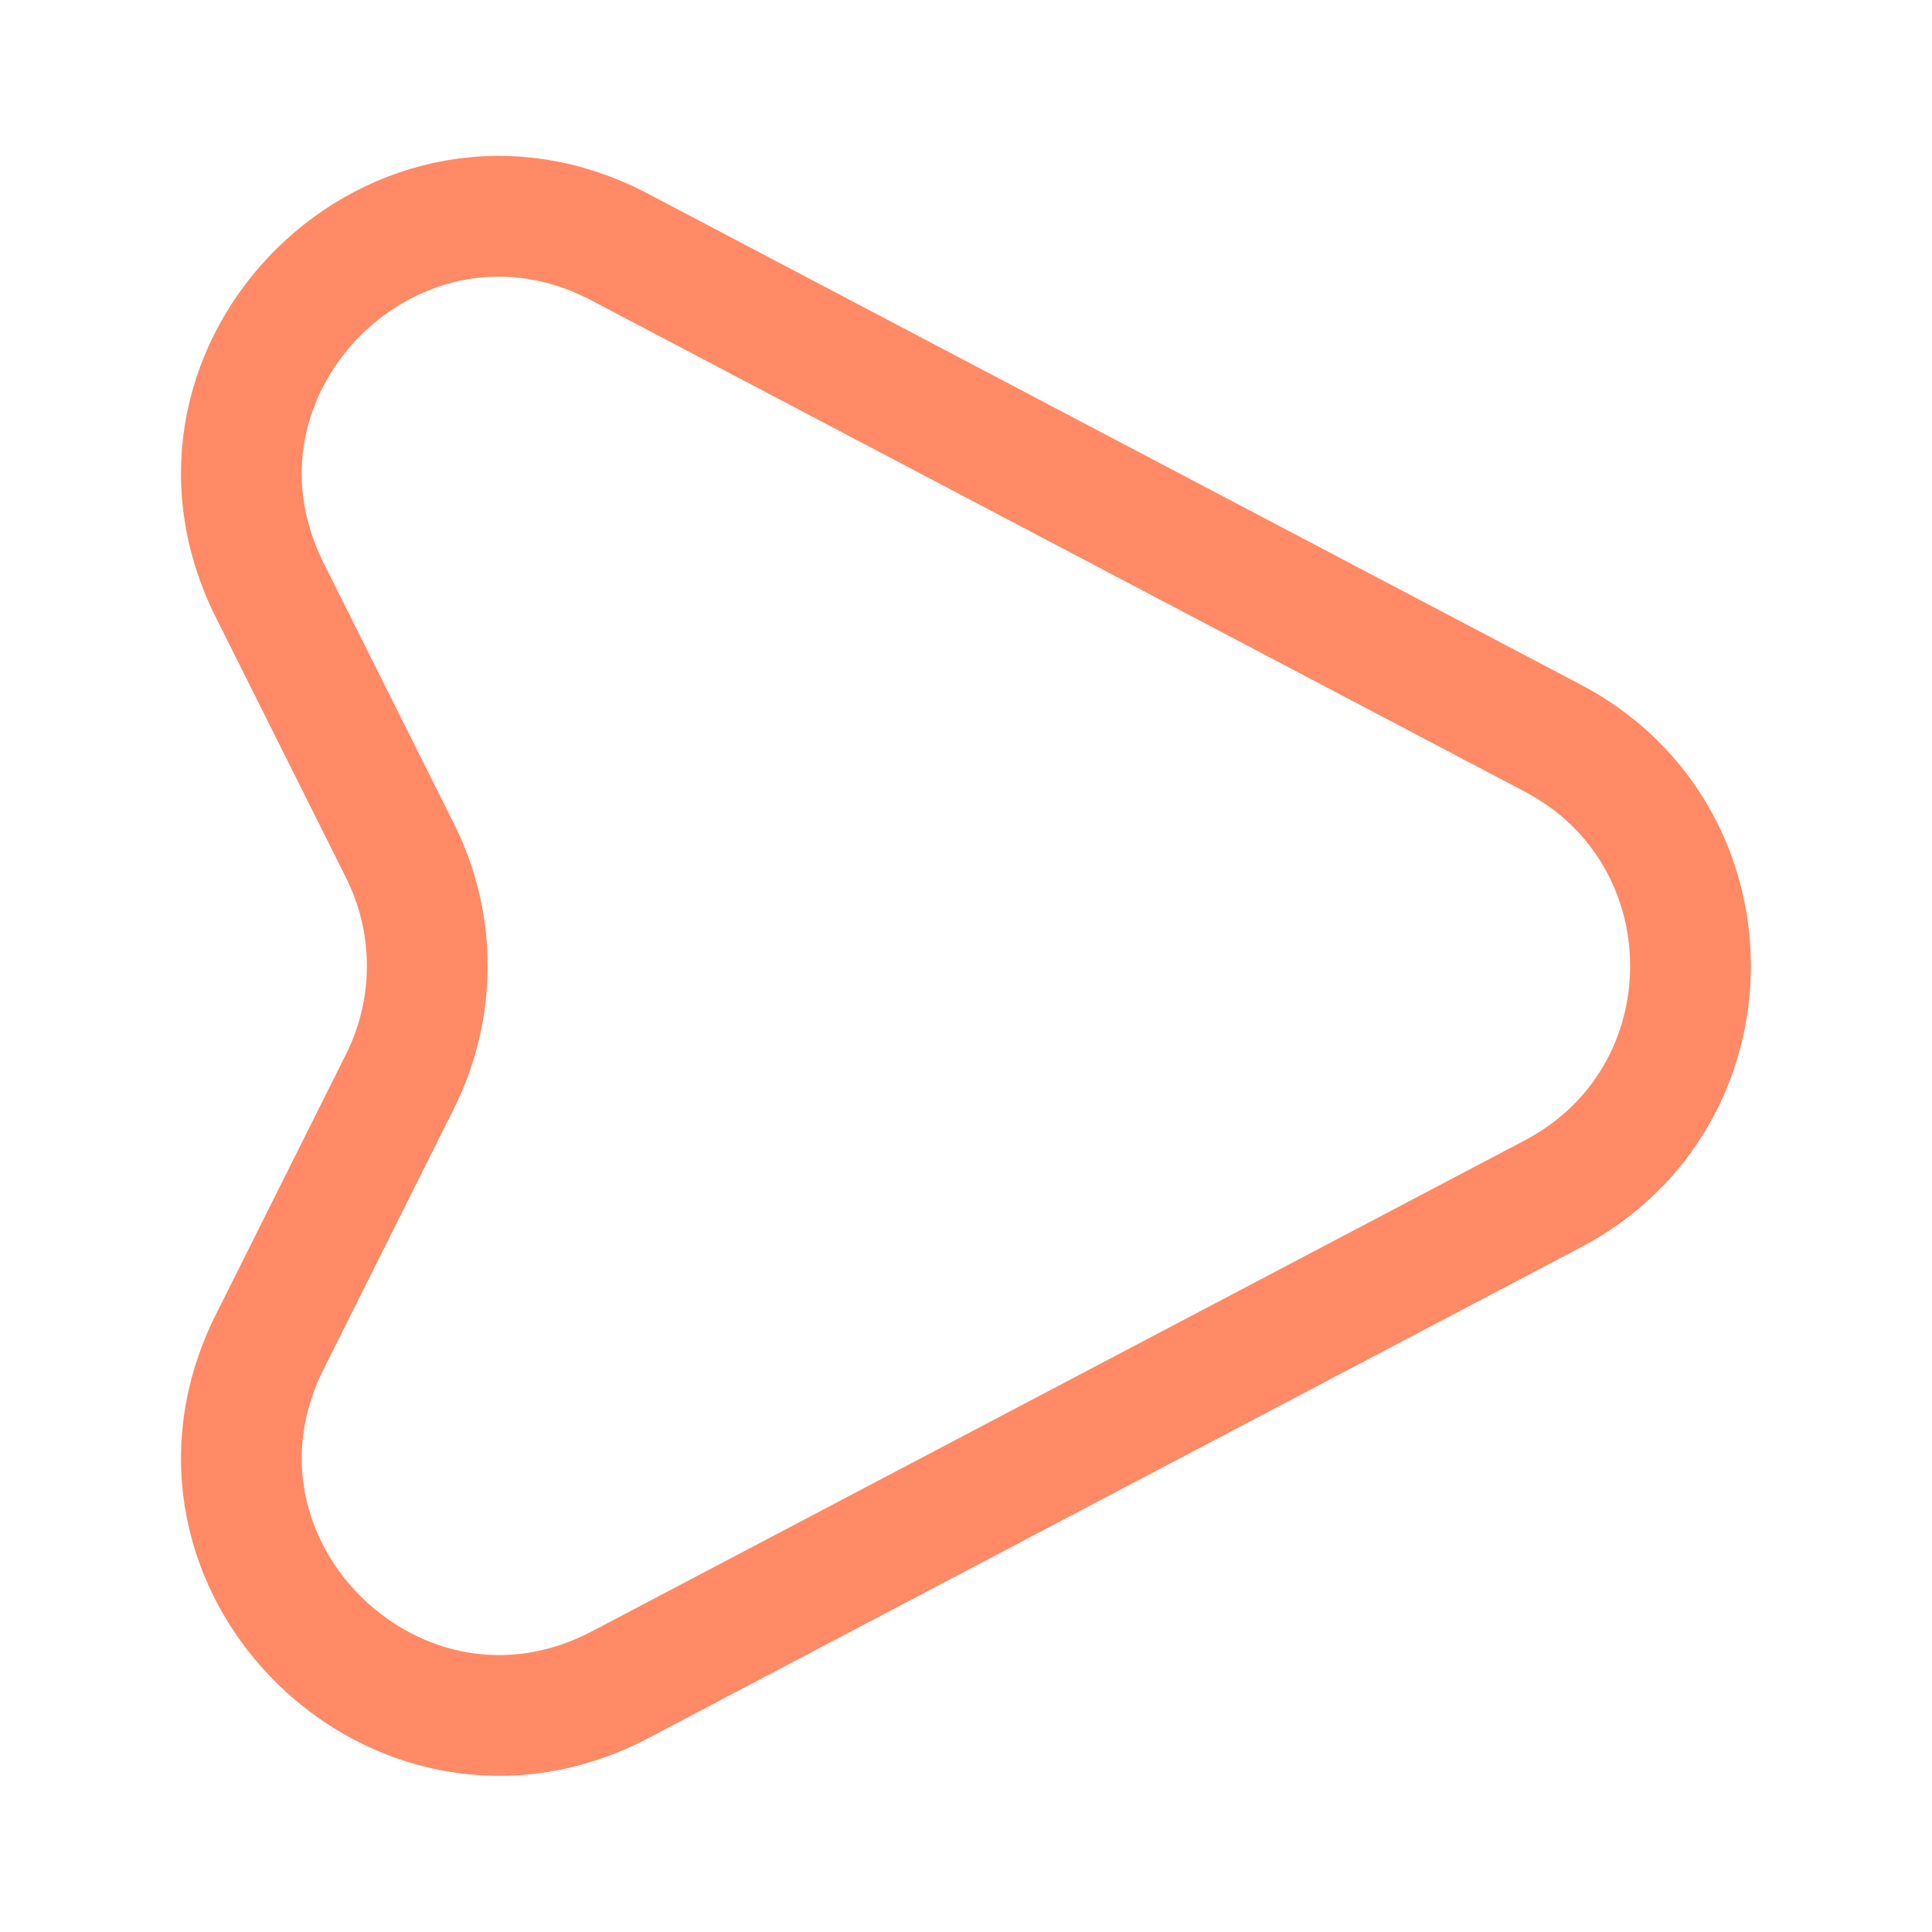<svg xmlns="http://www.w3.org/2000/svg" viewBox="0 0 24 24" fill="none"><path d="M19.29 9.17 7.7 3.07C4.95 1.62 1.96 4.55 3.35 7.33l1.62 3.24c.45.9.45 1.96 0 2.86l-1.62 3.24c-1.39 2.78 1.6 5.7 4.35 4.26l11.59-6.1c2.28-1.2 2.28-4.46 0-5.66Z" stroke="#FF8A65" stroke-width="1.5" stroke-linecap="round" stroke-linejoin="round"></path></svg>